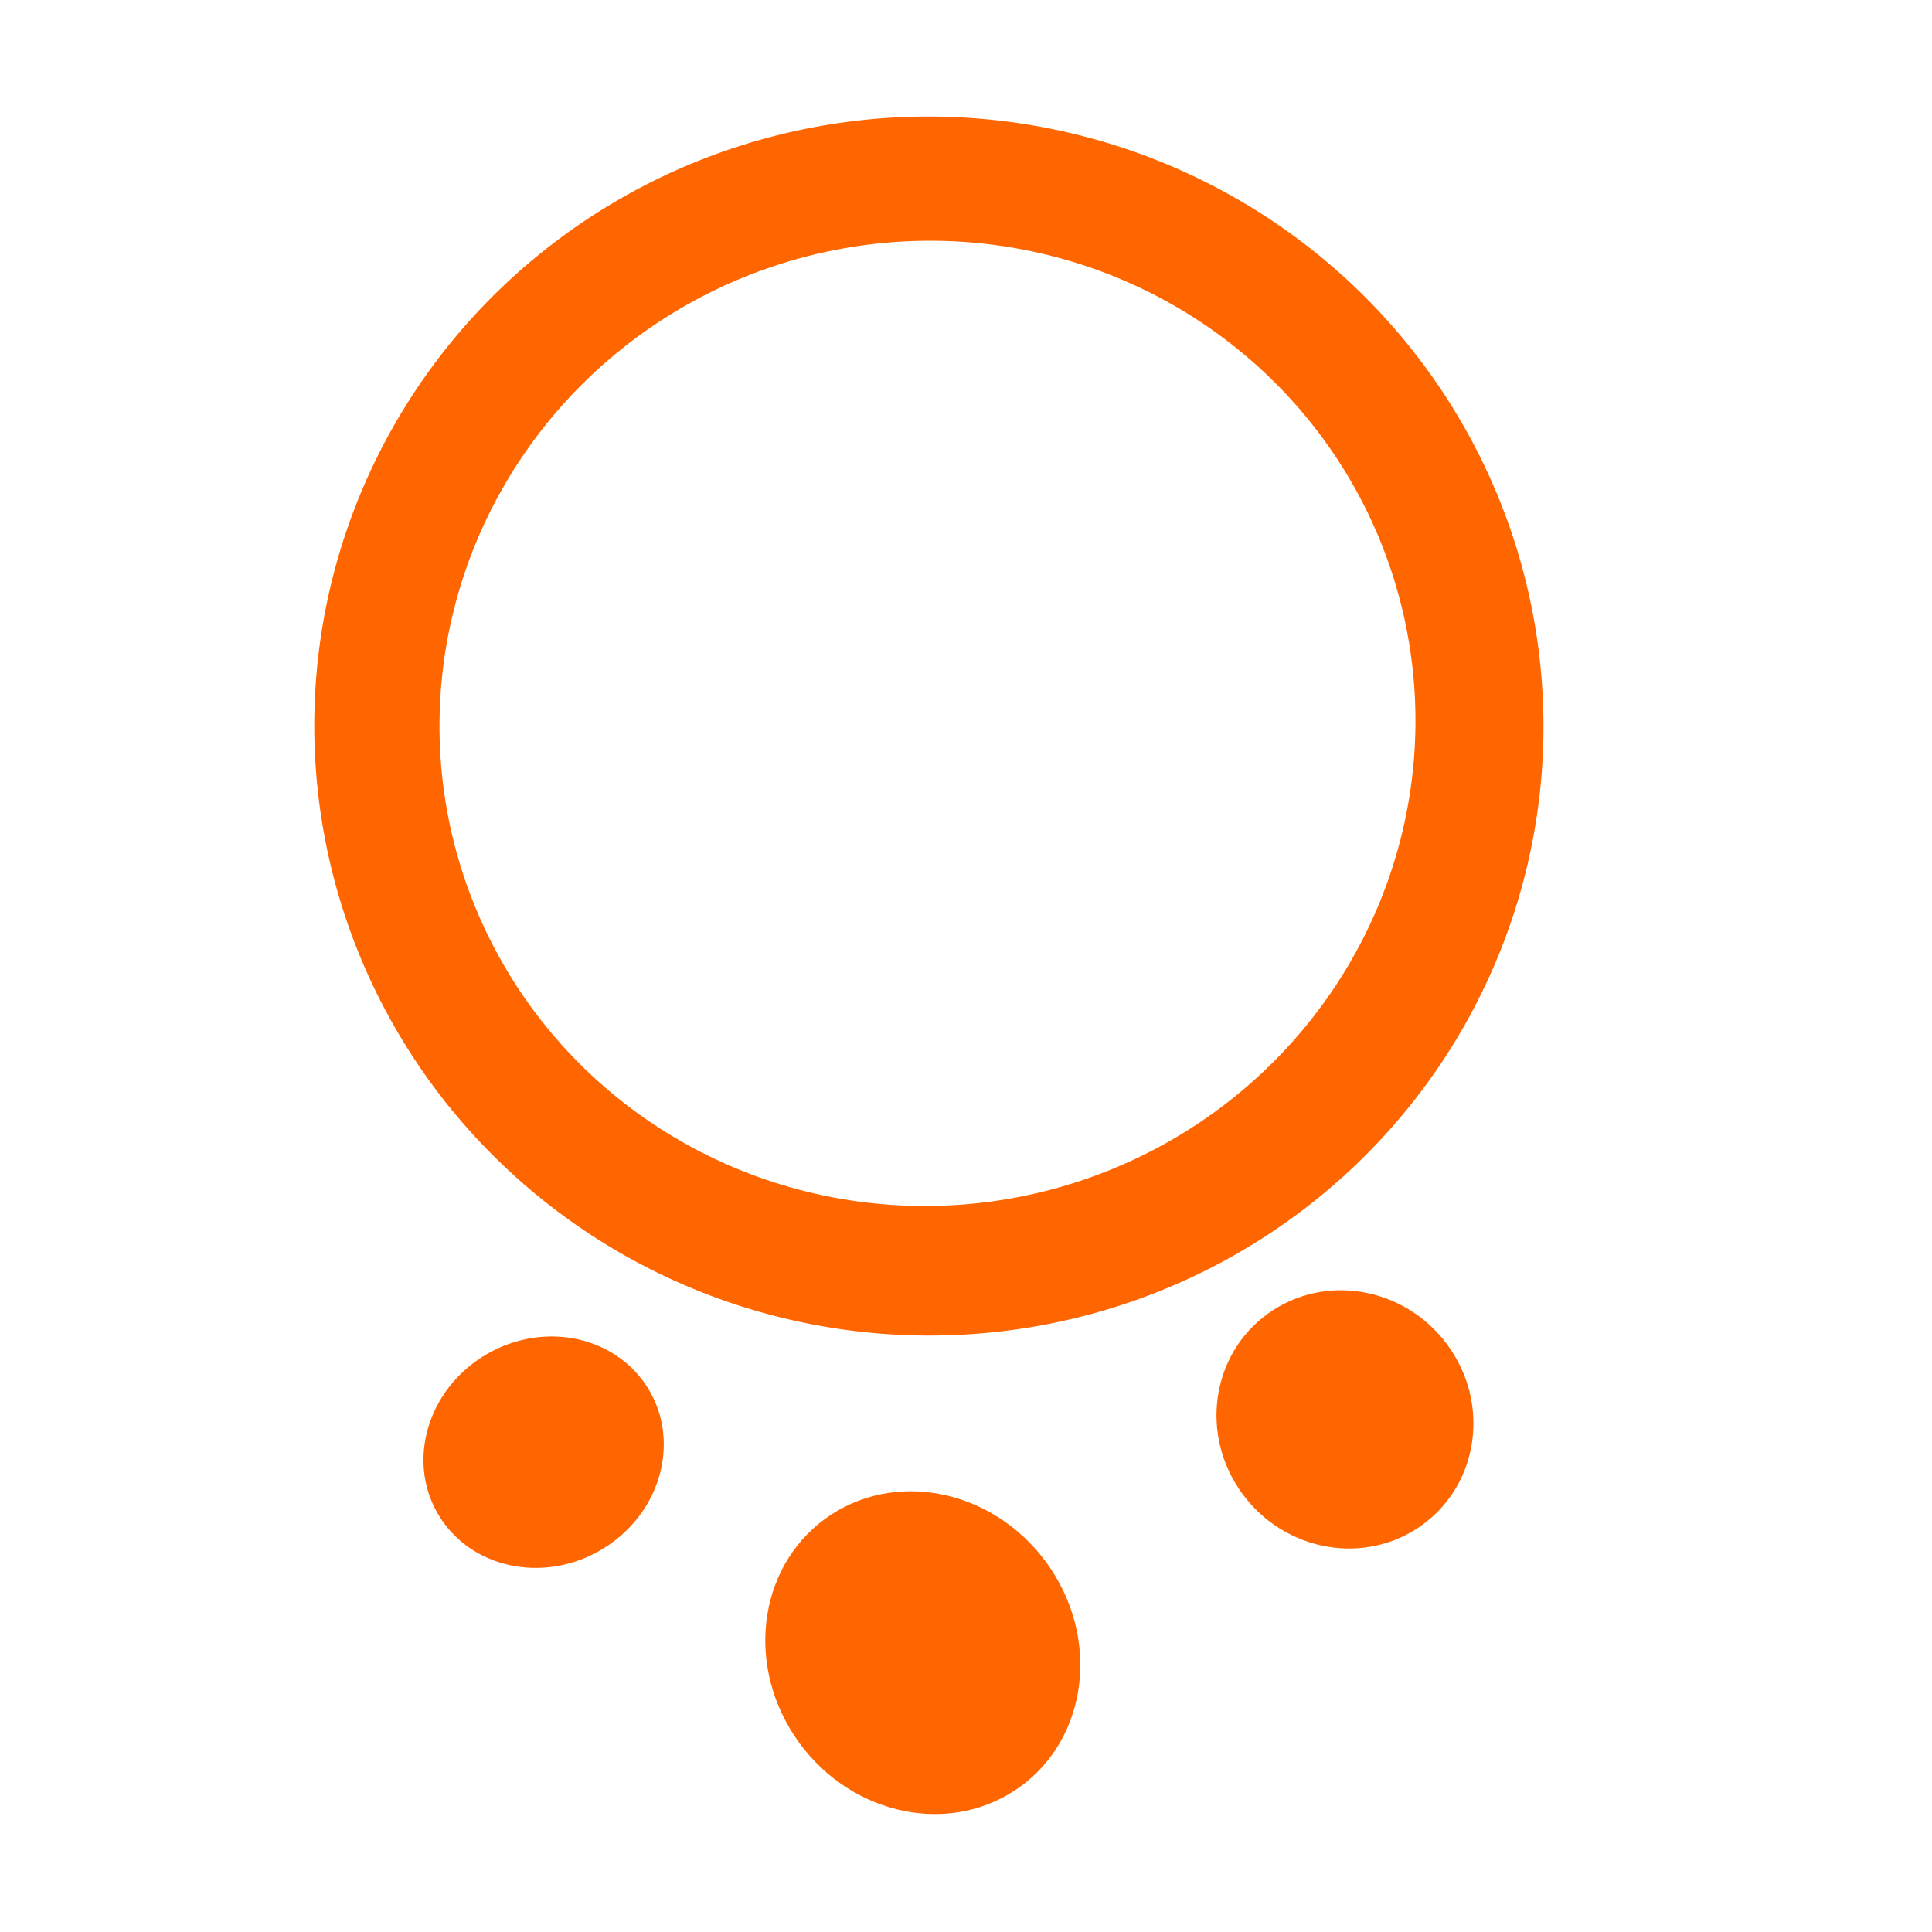<?xml version="1.0" encoding="UTF-8" standalone="no"?>
<!-- Created with Inkscape (http://www.inkscape.org/) -->

<svg
   xmlns:dc="http://purl.org/dc/elements/1.1/"
   xmlns:cc="http://creativecommons.org/ns#"
   xmlns:rdf="http://www.w3.org/1999/02/22-rdf-syntax-ns#"
   xmlns:svg="http://www.w3.org/2000/svg"
   xmlns="http://www.w3.org/2000/svg"
   xmlns:sodipodi="http://sodipodi.sourceforge.net/DTD/sodipodi-0.dtd"
   xmlns:inkscape="http://www.inkscape.org/namespaces/inkscape"
   width="64px"
   height="64px"
   viewBox="0 0 64 64"
   version="1.1"
   id="SVGRoot"
   inkscape:version="0.92.2 (5c3e80d, 2017-08-06)"
   sodipodi:docname="wait-14.svg">
  <sodipodi:namedview
     id="base"
     pagecolor="#ffffff"
     bordercolor="#666666"
     borderopacity="1.0"
     inkscape:pageopacity="0.0"
     inkscape:pageshadow="2"
     inkscape:zoom="5.6568542"
     inkscape:cx="3.3621751"
     inkscape:cy="32"
     inkscape:document-units="px"
     inkscape:current-layer="layer1"
     showgrid="false"
     inkscape:window-width="1366"
     inkscape:window-height="705"
     inkscape:window-x="-8"
     inkscape:window-y="-8"
     inkscape:window-maximized="1"
     inkscape:grid-bbox="true" />
  <defs
     id="defs18497" />
  <g
     id="layer1"
     inkscape:groupmode="layer"
     inkscape:label="Layer 1">
    <g
       transform="matrix(-0.642,0.418,-0.422,-0.637,158.231,91.474)"
       id="g27640">
      <path
         inkscape:connector-curvature="0"
         transform="scale(0.265)"
         inkscape:export-ydpi="30.719995"
         inkscape:export-xdpi="30.719995"
         id="path4747"
         d="m 340,522.52 a 100,100 0 0 0 -100,100 100,100 0 0 0 100,100 100,100 0 0 0 100,-100 100,100 0 0 0 -100,-100 z m -0.051,21.471 a 79.561,79.02 0 0 1 79.561,79.02 79.561,79.02 0 0 1 -79.561,79.02 79.561,79.02 0 0 1 -79.561,-79.02 79.561,79.02 0 0 1 79.561,-79.02 z"
         style="fill:#ff6600;fill-opacity:1;stroke:none;stroke-width:2.838;stroke-miterlimit:4;stroke-dasharray:none;stroke-opacity:1" />
      <ellipse
         ry="5.67"
         rx="5.481"
         cy="129.935"
         cx="91.659"
         id="path9246"
         style="fill:#ff6600;fill-opacity:1;stroke:none;stroke-width:0.783;stroke-miterlimit:4;stroke-dasharray:none;stroke-opacity:1" />
      <ellipse
         ry="7.182"
         rx="6.615"
         cy="131.446"
         cx="112.448"
         id="path9248"
         style="fill:#ff6600;fill-opacity:1;stroke:none;stroke-width:0.794;stroke-miterlimit:4;stroke-dasharray:none;stroke-opacity:1" />
      <ellipse
         ry="4.914"
         rx="5.292"
         cy="147.699"
         cx="121.33"
         id="path9250"
         style="fill:#ff6600;fill-opacity:1;stroke:none;stroke-width:0.783;stroke-miterlimit:4;stroke-dasharray:none;stroke-opacity:1" />
    </g>
  </g>
</svg>
